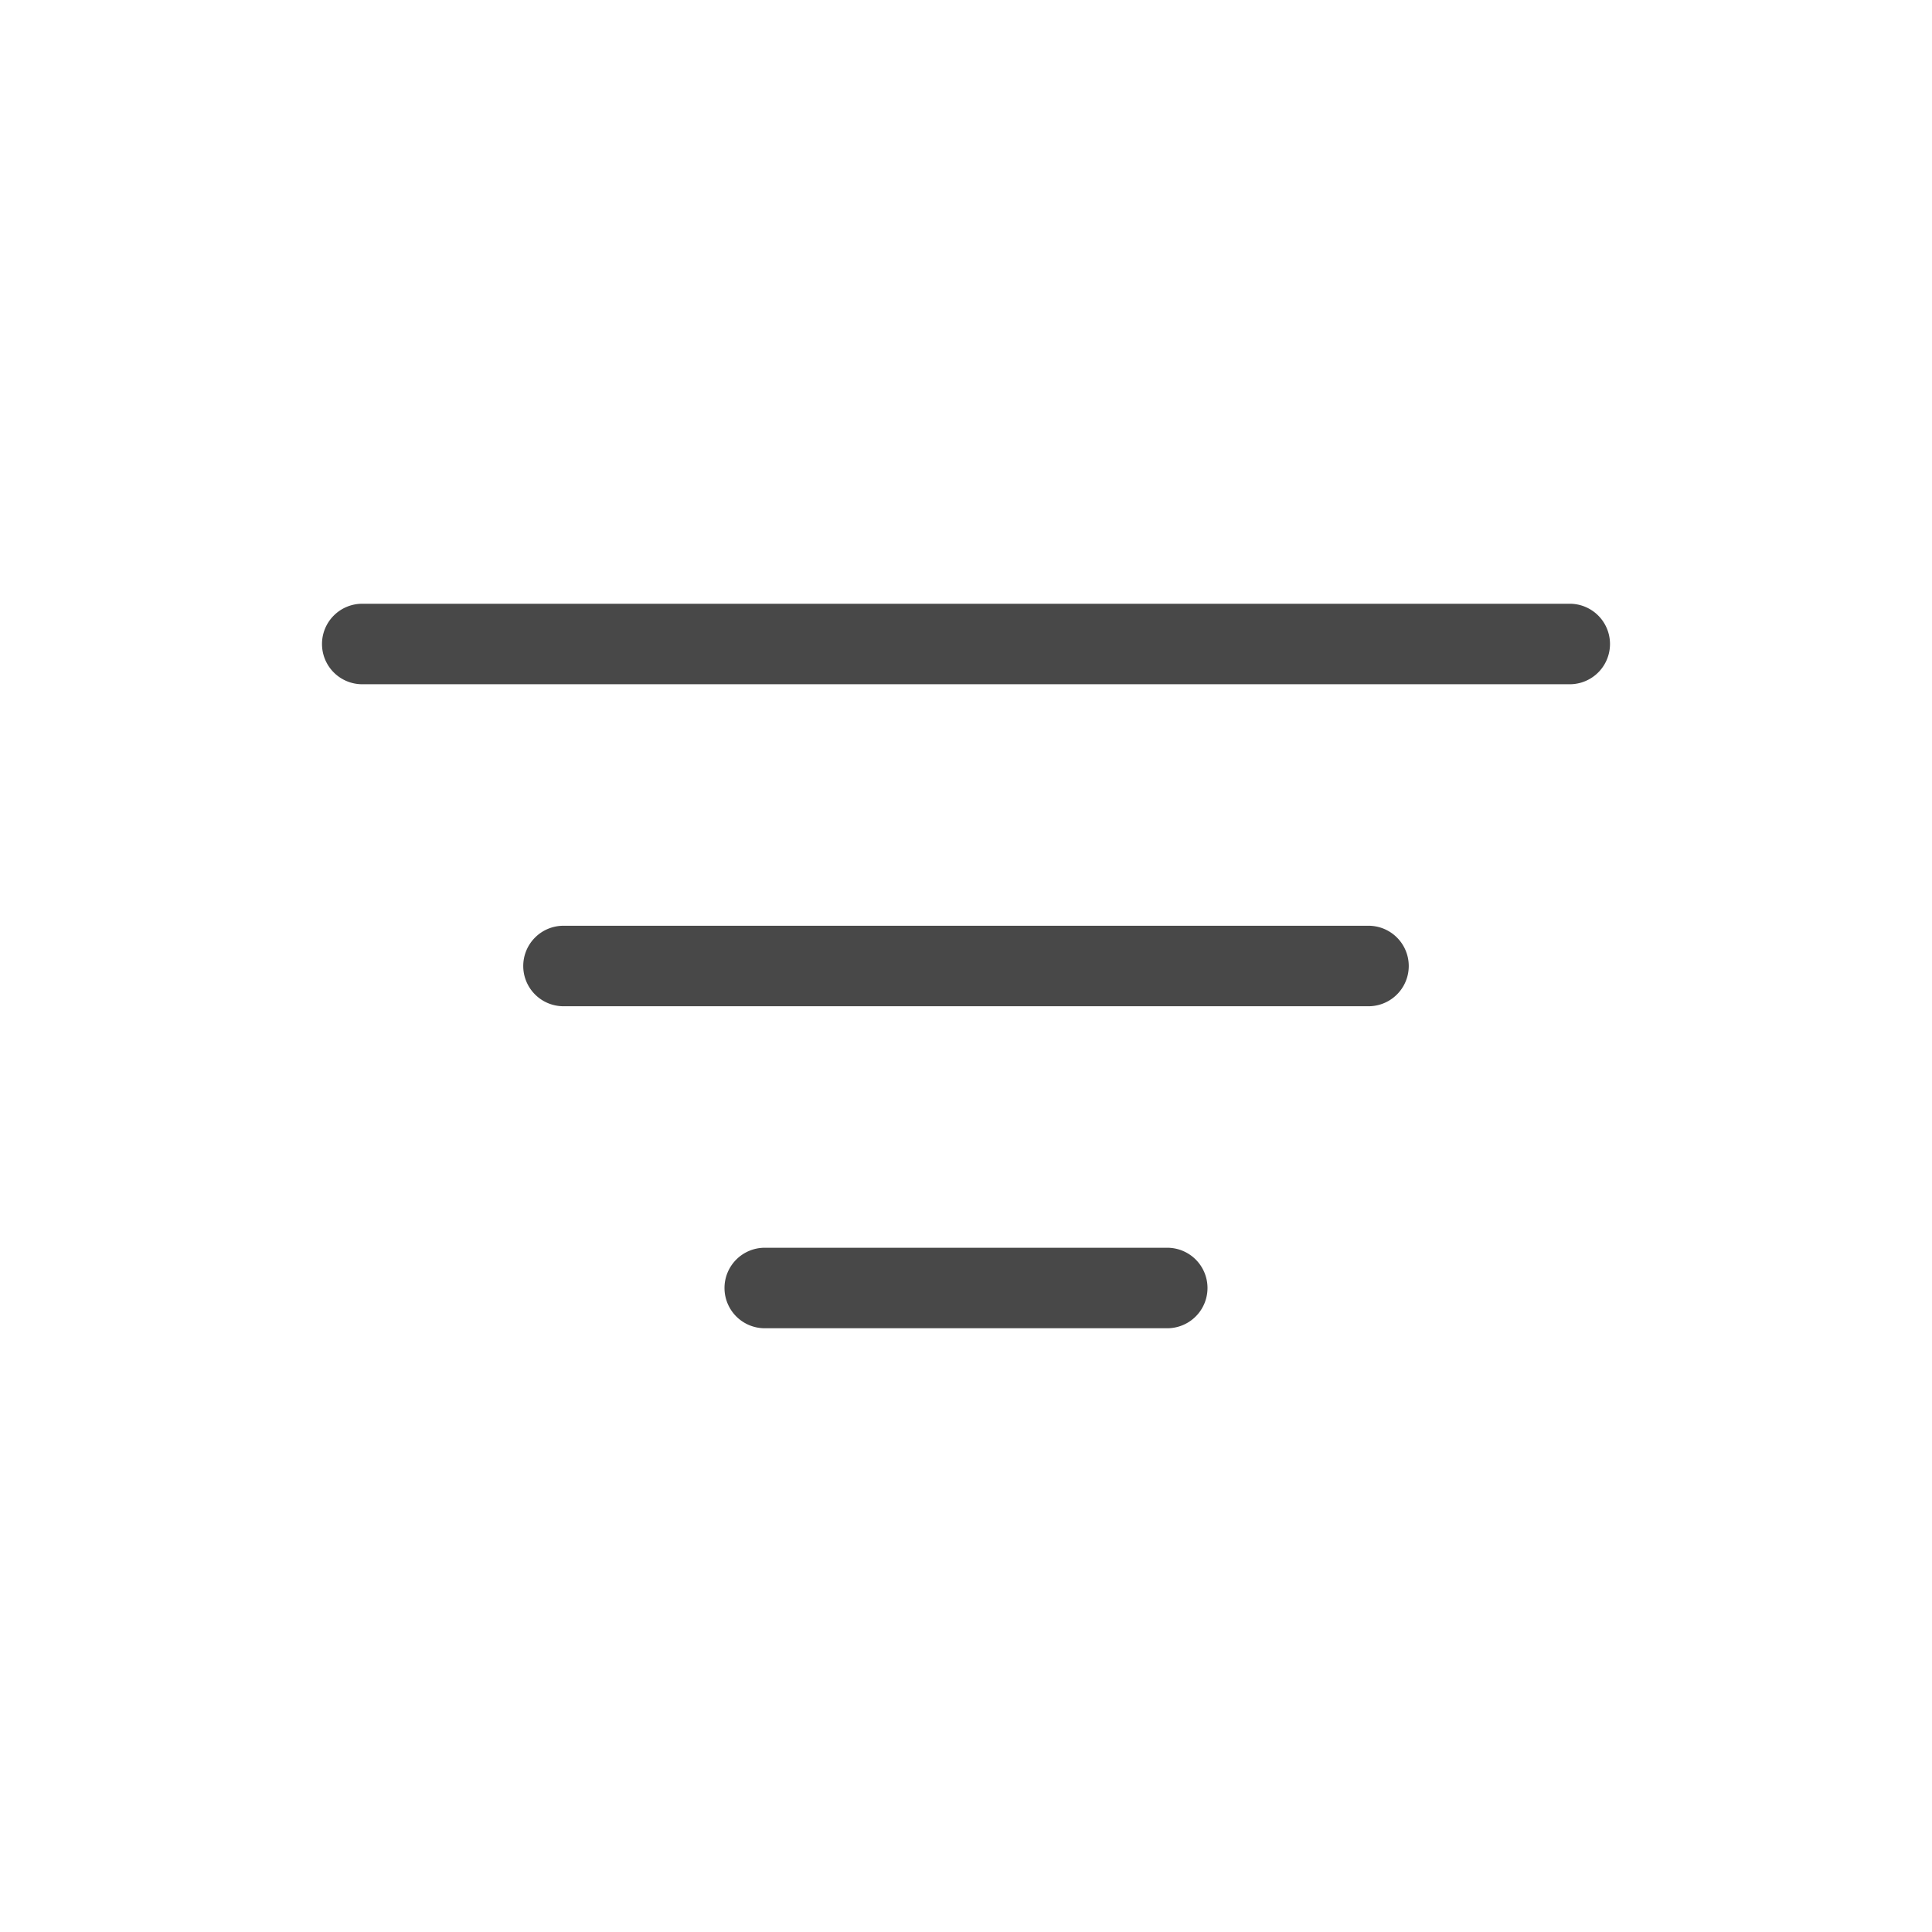 <svg width="24" height="24" viewBox="0 0 24 24" fill="none" xmlns="http://www.w3.org/2000/svg"><path fill-rule="evenodd" d="M4 8a.5.5 0 0 1 .5-.5h15a.5.5 0 0 1 0 1h-15A.5.5 0 0 1 4 8Zm2.5 4a.5.5 0 0 1 .5-.5h10a.5.5 0 0 1 0 1H7a.5.5 0 0 1-.5-.5ZM9 16a.5.5 0 0 1 .5-.5h5a.5.5 0 0 1 0 1h-5A.5.5 0 0 1 9 16Z" fill="#484848"/></svg>